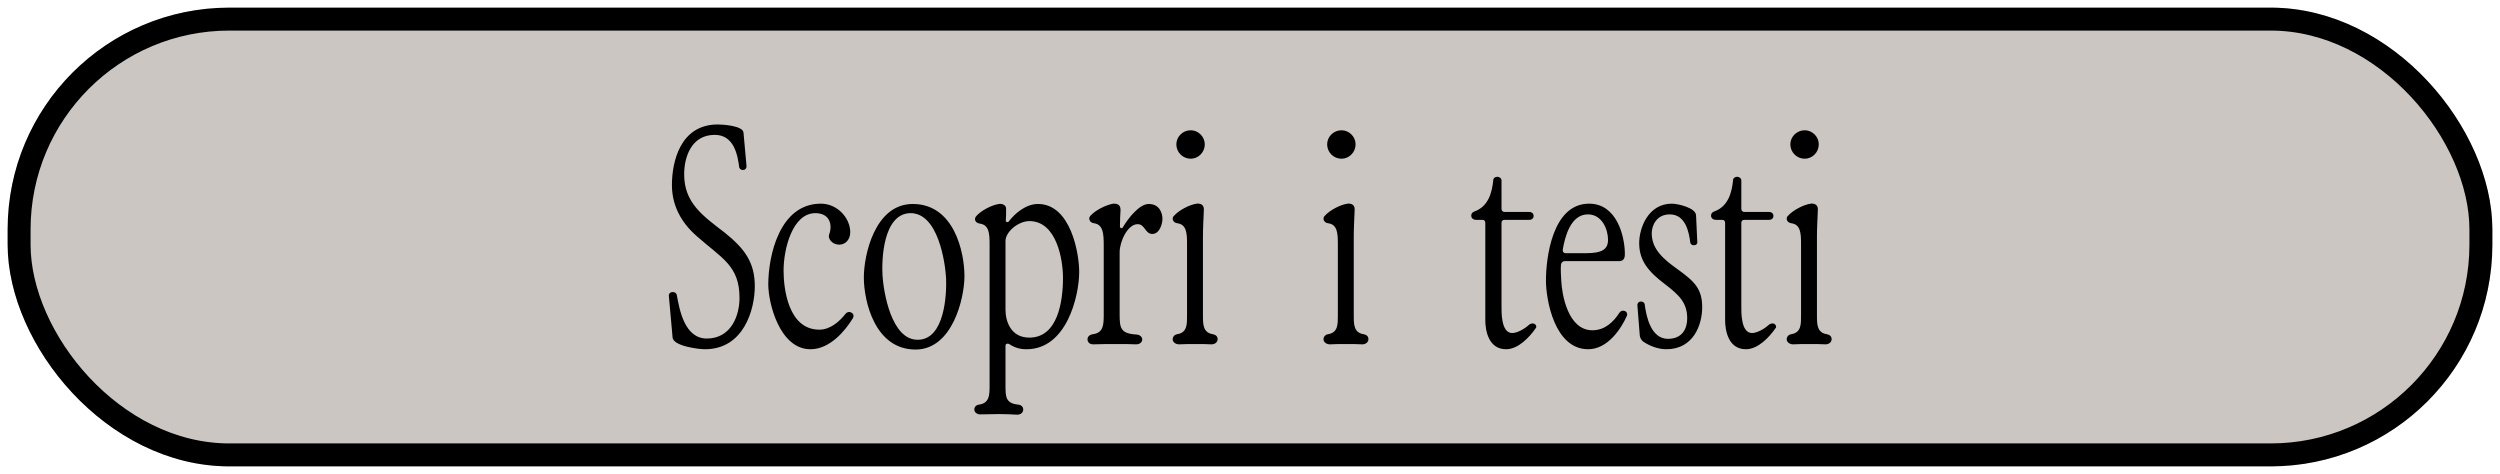 <svg width="327" height="62" viewBox="0 0 327 62" fill="none" xmlns="http://www.w3.org/2000/svg">
<g style="mix-blend-mode:color-burn" filter="url(#filter0_g_17_25)">
<rect x="1" y="1" width="325" height="60" rx="29" fill="#988E86" fill-opacity="0.5"/>
<rect x="2.5" y="2.5" width="322" height="57" rx="27.5" stroke="black" stroke-width="3"/>
<path d="M88.008 38.2C88.328 38.2 88.488 38.4 88.528 38.6C88.888 40.6 89.568 44.28 92.448 44.28C95.608 44.28 96.728 41.32 96.728 38.96C96.728 34.72 94.368 33.76 91.128 30.88C88.968 29 87.888 26.72 87.888 24.2C87.888 21.24 88.928 16.28 93.888 16.28C94.528 16.28 97.128 16.44 97.248 17.32L97.648 21.76C97.648 22.04 97.448 22.24 97.168 22.24C96.888 22.24 96.728 22.04 96.688 21.88C96.488 20.28 96.008 17.64 93.488 17.64C90.368 17.64 89.488 20.64 89.488 22.8C89.488 26.52 91.888 28.2 94.808 30.44C97.448 32.56 98.728 34.36 98.728 37.44C98.728 40.48 97.288 45.68 92.208 45.68C91.408 45.68 87.968 45.28 87.968 44.08L87.488 38.72C87.448 38.44 87.648 38.2 88.008 38.2ZM111.411 40.92C111.691 41.12 111.691 41.36 111.571 41.6C110.571 43.24 108.571 45.68 106.011 45.68C101.971 45.68 100.491 39.64 100.491 37.2C100.491 33.52 101.931 26.64 107.371 26.64C109.571 26.64 111.211 28.56 111.211 30.36C111.211 31.36 110.571 32 109.771 32C108.811 32 108.251 31.16 108.451 30.68C108.931 29.4 108.531 27.88 106.651 27.88C103.651 27.88 102.491 32.56 102.491 35.4C102.491 37.72 103.091 43.12 107.171 43.12C108.611 43.12 109.811 42.04 110.571 41.08C110.771 40.8 111.131 40.72 111.411 40.92ZM123.75 36.4C123.63 34.32 122.71 27.8 119.03 27.88C115.51 28 115.31 33.96 115.43 36C115.55 38.04 116.55 44.56 120.11 44.44C123.59 44.36 123.83 38.44 123.75 36.4ZM126.15 36.12C126.15 39 124.59 45.72 119.75 45.72C114.43 45.72 112.99 39.4 112.99 36.28C112.99 33.36 114.43 26.68 119.39 26.68C124.79 26.68 126.15 32.96 126.15 36.12ZM131.519 31.52V40.52C131.519 42 132.199 44.16 134.639 44.16C138.359 44.16 139.039 39.44 139.039 36.32C139.039 34.04 138.239 28.92 134.639 28.92C133.199 28.92 131.519 30.32 131.519 31.52ZM131.519 45.2V50.44C131.519 51.92 131.559 52.76 133.159 52.92C133.599 52.96 133.839 53.24 133.839 53.56C133.839 53.96 133.519 54.24 133.039 54.24C132.279 54.2 131.439 54.16 130.679 54.16C129.919 54.16 129.039 54.2 128.279 54.2C127.799 54.24 127.439 53.92 127.439 53.56C127.439 53.24 127.679 52.96 128.079 52.92C129.399 52.72 129.439 51.72 129.439 50.44V31.96C129.439 30.48 129.359 29.4 128.119 29.24C127.839 29.2 127.639 29.04 127.559 28.84C127.479 28.64 127.559 28.4 127.719 28.24C128.319 27.56 129.719 26.8 130.679 26.68C130.799 26.64 130.999 26.68 131.159 26.72C131.479 26.84 131.639 27.08 131.599 27.44C131.599 27.96 131.599 28.4 131.559 28.88C131.559 29.04 131.799 29.12 131.919 29C132.799 27.84 134.239 26.68 135.759 26.68C140.079 26.68 141.159 33.2 141.159 35.56C141.159 38.72 139.519 45.68 134.279 45.68C133.399 45.68 132.719 45.48 131.999 45C131.799 44.88 131.519 44.96 131.519 45.2ZM150.248 26.68C151.648 26.68 152.048 27.84 152.048 28.64C152.048 29.24 151.688 30.6 150.728 30.6C149.768 30.6 149.768 29.32 148.808 29.32C147.488 29.32 146.448 31.6 146.448 33V41.04C146.448 42.88 146.528 43.64 148.688 43.76C149.128 43.8 149.408 44.08 149.408 44.44C149.368 44.8 149.048 45.04 148.608 45.04C147.808 45 146.928 45 146.128 45C145.128 45 144.048 45 143.008 45.04C142.528 45.04 142.248 44.76 142.248 44.4C142.248 44 142.528 43.8 142.888 43.72C144.368 43.56 144.368 42.44 144.368 41.04V32.08C144.368 30.56 144.288 29.36 143.088 29.2C142.808 29.16 142.568 29 142.528 28.8C142.408 28.6 142.488 28.36 142.648 28.2C143.248 27.52 144.648 26.8 145.608 26.64C145.728 26.64 145.928 26.64 146.088 26.68C146.408 26.8 146.568 27.04 146.568 27.44C146.528 28.24 146.488 28.84 146.488 29.6C146.448 29.84 146.768 29.92 146.848 29.76C147.608 28.48 149.048 26.68 150.248 26.68ZM157.585 18.88C157.585 19.92 156.745 20.76 155.745 20.76C154.705 20.76 153.865 19.92 153.865 18.88C153.865 17.88 154.705 17.04 155.745 17.04C156.745 17.04 157.585 17.88 157.585 18.88ZM158.665 43.72C159.065 43.8 159.265 44.04 159.265 44.36C159.265 44.76 158.905 45.04 158.465 45.04C157.785 45 157.025 45 156.345 45C155.665 45 154.905 45 154.225 45.04C153.785 45.04 153.385 44.76 153.385 44.36C153.385 44.08 153.585 43.8 153.945 43.72C155.305 43.52 155.265 42.4 155.265 41.24V31.92C155.265 30.44 155.185 29.36 153.985 29.2C153.705 29.16 153.505 29 153.425 28.8C153.345 28.6 153.385 28.36 153.585 28.2C154.185 27.52 155.585 26.76 156.545 26.64C156.625 26.6 156.865 26.64 157.025 26.68C157.345 26.8 157.465 27.04 157.465 27.4C157.425 28.68 157.345 29.64 157.345 30.92V41.24C157.345 42.44 157.345 43.52 158.665 43.72ZM177.311 18.88C177.311 19.92 176.471 20.76 175.471 20.76C174.431 20.76 173.591 19.92 173.591 18.88C173.591 17.88 174.431 17.04 175.471 17.04C176.471 17.04 177.311 17.88 177.311 18.88ZM178.391 43.72C178.791 43.8 178.991 44.04 178.991 44.36C178.991 44.76 178.631 45.04 178.191 45.04C177.511 45 176.751 45 176.071 45C175.391 45 174.631 45 173.951 45.04C173.511 45.04 173.111 44.76 173.111 44.36C173.111 44.08 173.311 43.8 173.671 43.72C175.031 43.52 174.991 42.4 174.991 41.24V31.92C174.991 30.44 174.911 29.36 173.711 29.2C173.431 29.16 173.231 29 173.151 28.8C173.071 28.6 173.111 28.36 173.311 28.2C173.911 27.52 175.311 26.76 176.271 26.64C176.351 26.6 176.591 26.64 176.751 26.68C177.071 26.8 177.191 27.04 177.191 27.4C177.151 28.68 177.071 29.64 177.071 30.92V41.24C177.071 42.44 177.071 43.52 178.391 43.72ZM200.718 42.36C200.918 42.48 201.038 42.76 200.878 42.92C200.078 44.08 198.598 45.68 196.998 45.68C194.678 45.68 194.278 43.2 194.278 41.88V29.16C194.278 28.92 194.158 28.76 193.918 28.76H193.118C192.678 28.76 192.438 28.52 192.438 28.2C192.438 27.96 192.558 27.8 192.798 27.68C194.678 27.04 195.158 25.2 195.318 23.56C195.318 23.32 195.558 23.12 195.838 23.12C196.118 23.12 196.398 23.32 196.398 23.6V27.32C196.398 27.52 196.518 27.72 196.798 27.72H199.998C200.398 27.72 200.598 27.96 200.598 28.24C200.598 28.56 200.358 28.76 199.998 28.76H196.798C196.518 28.76 196.398 28.92 196.398 29.16V40C196.398 40.76 196.318 43.56 197.798 43.56C198.438 43.56 199.398 43.04 199.998 42.48C200.198 42.32 200.478 42.24 200.718 42.36ZM204.41 32.64C204.37 32.88 204.49 33.12 204.81 33.12H207.37C209.53 33.12 210.33 32.64 210.33 31.36C210.33 30.04 209.57 28.04 207.69 28.04C205.45 28.04 204.69 30.96 204.41 32.64ZM212.53 40.68C212.81 40.8 212.89 41.08 212.81 41.28C212.05 43 210.29 45.68 207.73 45.68C203.33 45.68 202.21 39.2 202.21 36.68C202.21 33.84 203.01 26.64 207.85 26.64C211.49 26.64 212.49 30.88 212.53 33.08C212.53 33.48 212.57 34.12 211.81 34.16H204.69C204.37 34.16 204.21 34.36 204.17 34.64C204.13 35.32 204.17 35.96 204.21 36.68C204.29 38.44 205.05 43.2 208.29 43.2C209.97 43.2 211.09 42.04 211.81 40.92C211.97 40.68 212.21 40.56 212.53 40.68ZM219.406 35.2C221.686 36.84 222.646 37.8 222.646 40.2C222.646 42.44 221.526 45.68 217.966 45.68C216.846 45.68 215.766 45.24 214.926 44.68C214.686 44.48 214.526 44.2 214.486 43.92L214.166 39.88C214.166 39.68 214.326 39.44 214.646 39.44C214.926 39.44 215.086 39.6 215.126 39.8C215.326 41.36 215.926 44.32 218.166 44.32C220.126 44.32 220.686 42.88 220.686 41.64C220.686 39.6 219.646 38.6 217.766 37.16C215.646 35.56 214.406 34.12 214.406 31.8C214.406 29.84 215.566 26.64 218.686 26.64C219.406 26.64 221.846 27.16 221.846 28.2L222.006 31.68C222.046 31.88 221.846 32.08 221.566 32.08C221.286 32.08 221.126 31.92 221.086 31.72C220.926 30.4 220.486 28.04 218.406 28.04C216.686 28.04 216.046 29.48 216.046 30.52C216.046 32.6 217.606 33.92 219.406 35.2ZM232.085 42.36C232.285 42.48 232.405 42.76 232.245 42.92C231.445 44.08 229.965 45.68 228.365 45.68C226.045 45.68 225.645 43.2 225.645 41.88V29.16C225.645 28.92 225.525 28.76 225.285 28.76H224.485C224.045 28.76 223.805 28.52 223.805 28.2C223.805 27.96 223.925 27.8 224.165 27.68C226.045 27.04 226.525 25.2 226.685 23.56C226.685 23.32 226.925 23.12 227.205 23.12C227.485 23.12 227.765 23.32 227.765 23.6V27.32C227.765 27.52 227.885 27.72 228.165 27.72H231.365C231.765 27.72 231.965 27.96 231.965 28.24C231.965 28.56 231.725 28.76 231.365 28.76H228.165C227.885 28.76 227.765 28.92 227.765 29.16V40C227.765 40.76 227.685 43.56 229.165 43.56C229.805 43.56 230.765 43.04 231.365 42.48C231.565 42.32 231.845 42.24 232.085 42.36ZM237.897 18.88C237.897 19.92 237.057 20.76 236.057 20.76C235.017 20.76 234.177 19.92 234.177 18.88C234.177 17.88 235.017 17.04 236.057 17.04C237.057 17.04 237.897 17.88 237.897 18.88ZM238.977 43.72C239.377 43.8 239.577 44.04 239.577 44.36C239.577 44.76 239.217 45.04 238.777 45.04C238.097 45 237.337 45 236.657 45C235.977 45 235.217 45 234.537 45.04C234.097 45.04 233.697 44.76 233.697 44.36C233.697 44.08 233.897 43.8 234.257 43.72C235.617 43.52 235.577 42.4 235.577 41.24V31.92C235.577 30.44 235.497 29.36 234.297 29.2C234.017 29.16 233.817 29 233.737 28.8C233.657 28.6 233.697 28.36 233.897 28.2C234.497 27.52 235.897 26.76 236.857 26.64C236.937 26.6 237.177 26.64 237.337 26.68C237.657 26.8 237.777 27.04 237.777 27.4C237.737 28.68 237.657 29.64 237.657 30.92V41.24C237.657 42.44 237.657 43.52 238.977 43.72Z" fill="black"/>
</g>
<defs>
<filter id="filter0_g_17_25" x="0.2" y="0.2" width="326.6" height="61.6" filterUnits="userSpaceOnUse" color-interpolation-filters="sRGB">
<feFlood flood-opacity="0" result="BackgroundImageFix"/>
<feBlend mode="normal" in="SourceGraphic" in2="BackgroundImageFix" result="shape"/>
<feTurbulence type="fractalNoise" baseFrequency="1.111 1.111" numOctaves="3" seed="8928" />
<feDisplacementMap in="shape" scale="1.6" xChannelSelector="R" yChannelSelector="G" result="displacedImage" width="100%" height="100%" />
<feMerge result="effect1_texture_17_25">
<feMergeNode in="displacedImage"/>
</feMerge>
</filter>
</defs>
</svg>
